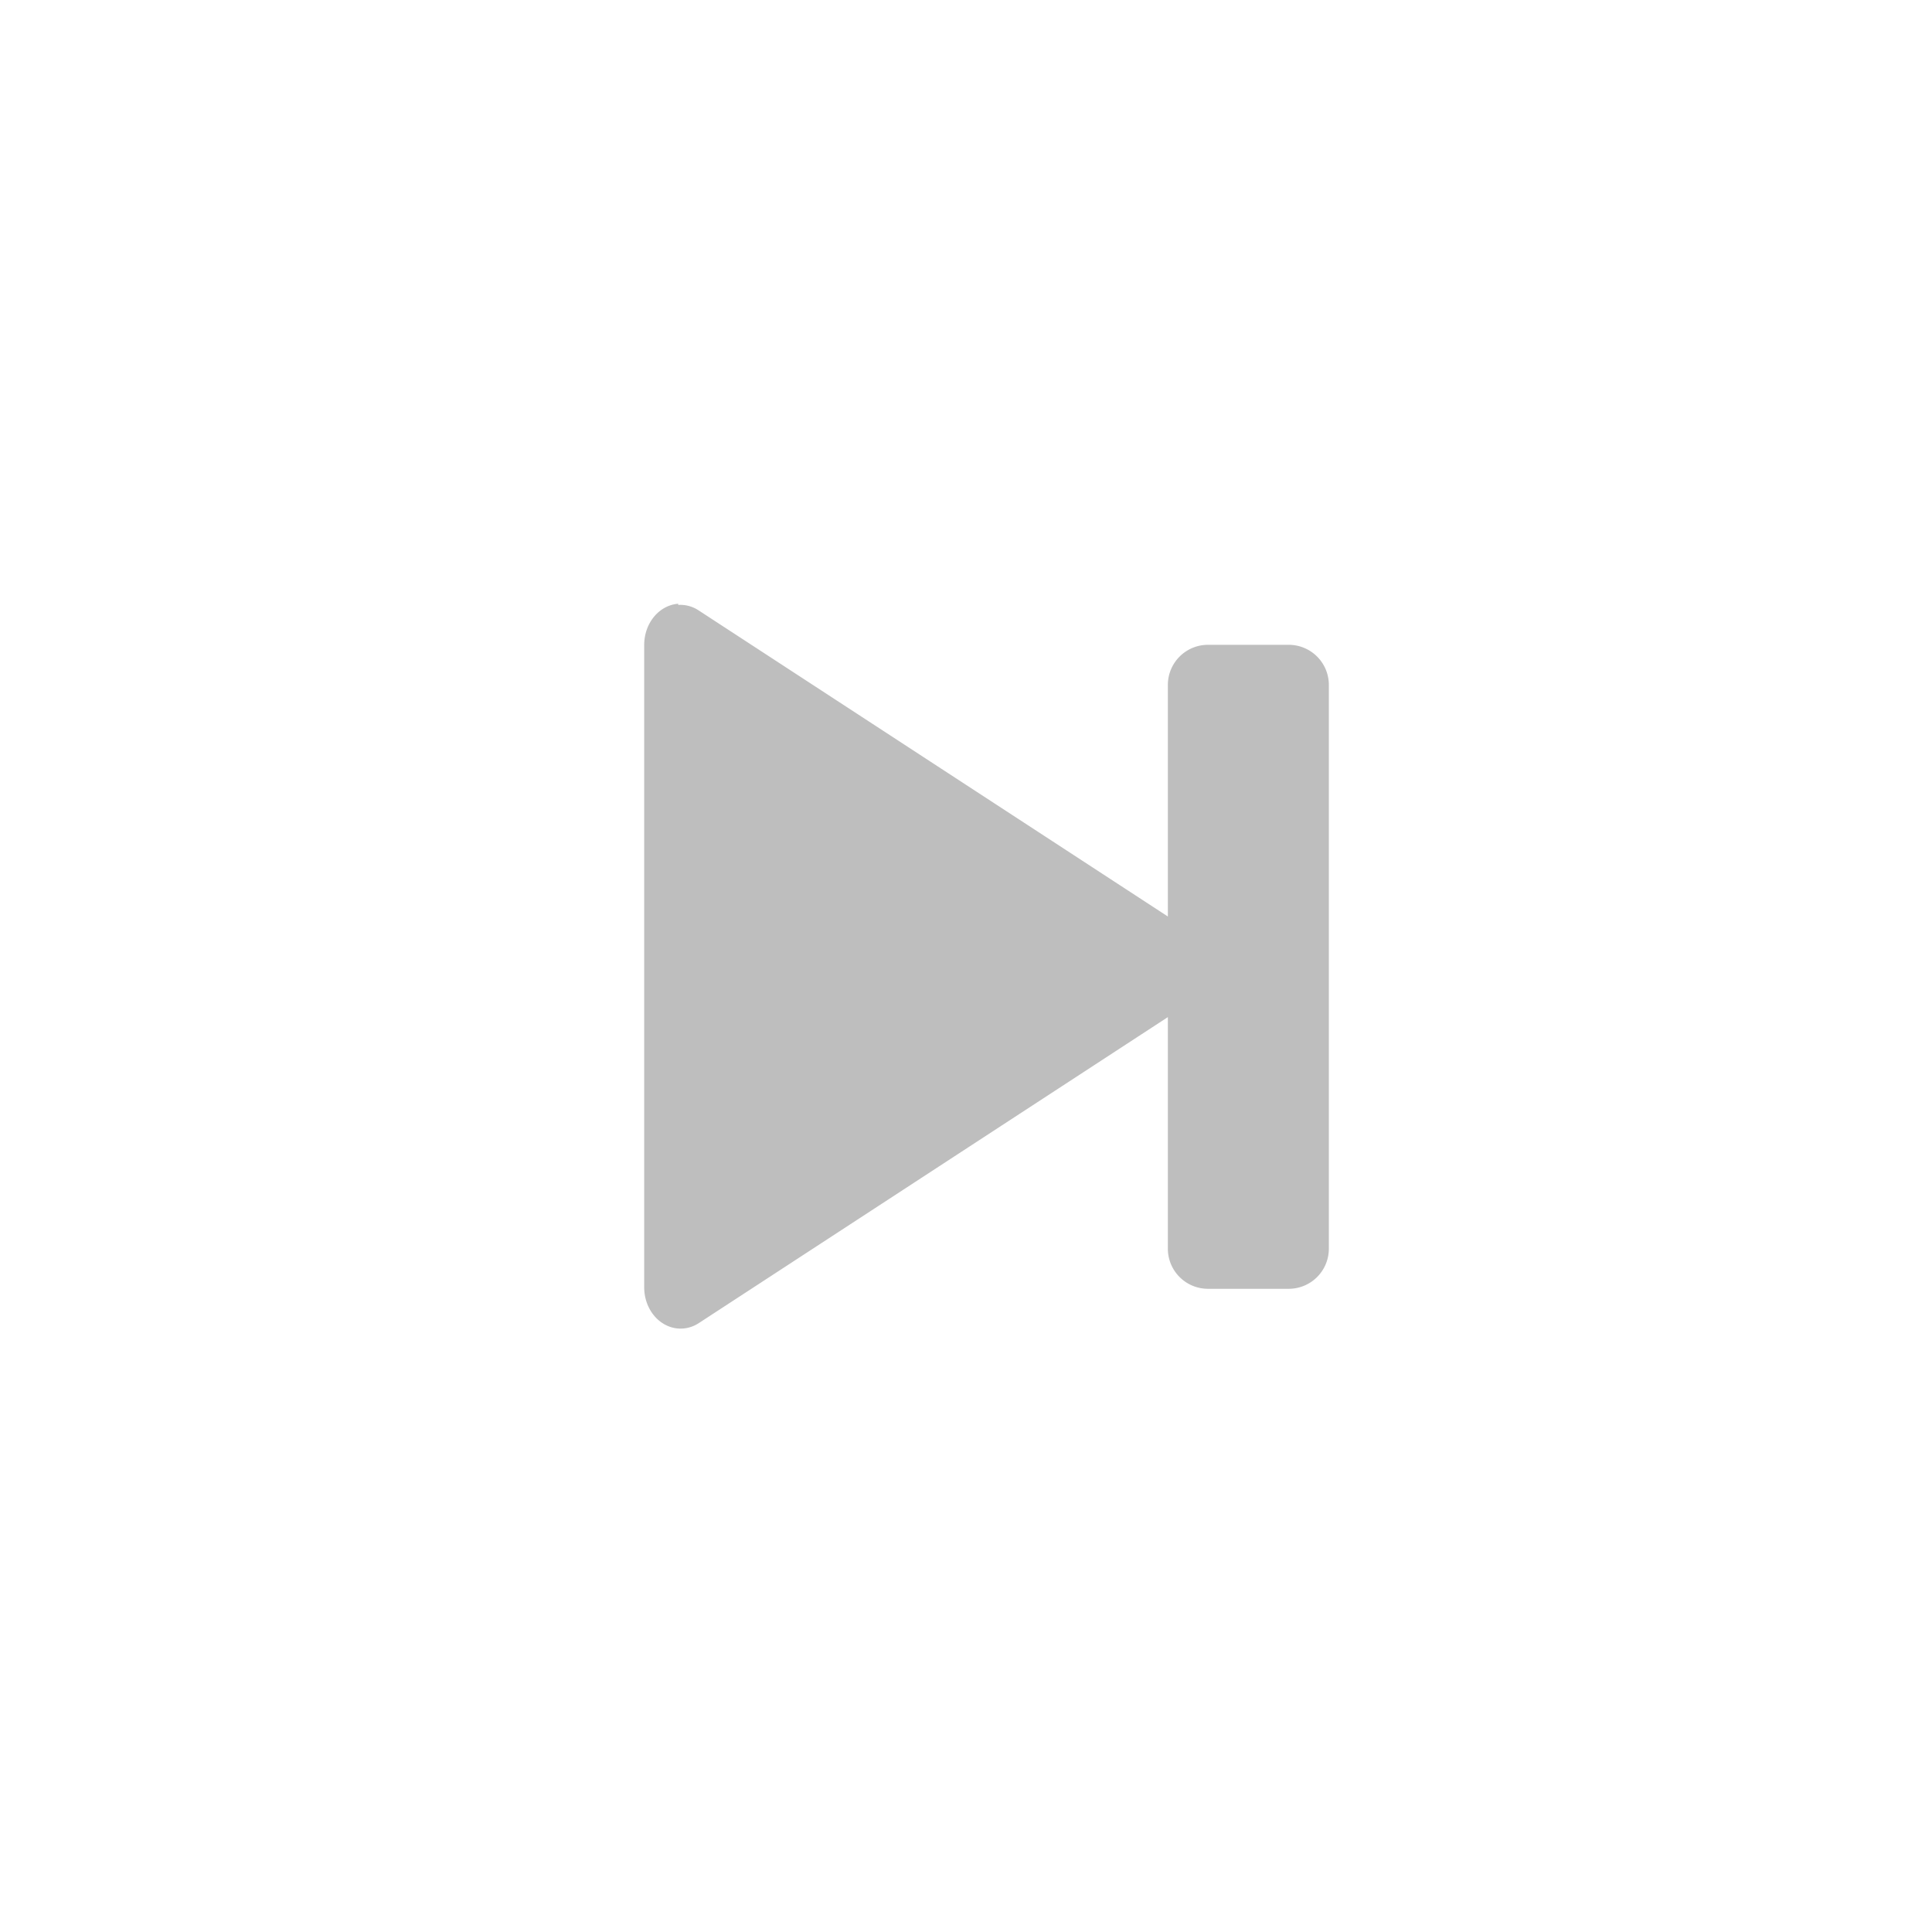 <?xml version="1.0" encoding="UTF-8"?>
<svg width="96" height="96" version="1.1" xmlns="http://www.w3.org/2000/svg">
 <path d="m33.7 30a1.81 2.05 0 0 0-1.69 2.06v31.9a1.81 2.05 0 0 0 2.72 1.78l23.3-15.2v11.5c0 1.11 0.892 2 2 2h4c1.11 0 2-0.892 2-2v-28c0-1.11-0.892-2-2-2h-4c-1.11 0-2 0.892-2 2v11.5l-23.3-15.2a1.81 2.05 0 0 0-1.03-0.281z" fill="#bebebe"/>
</svg>
